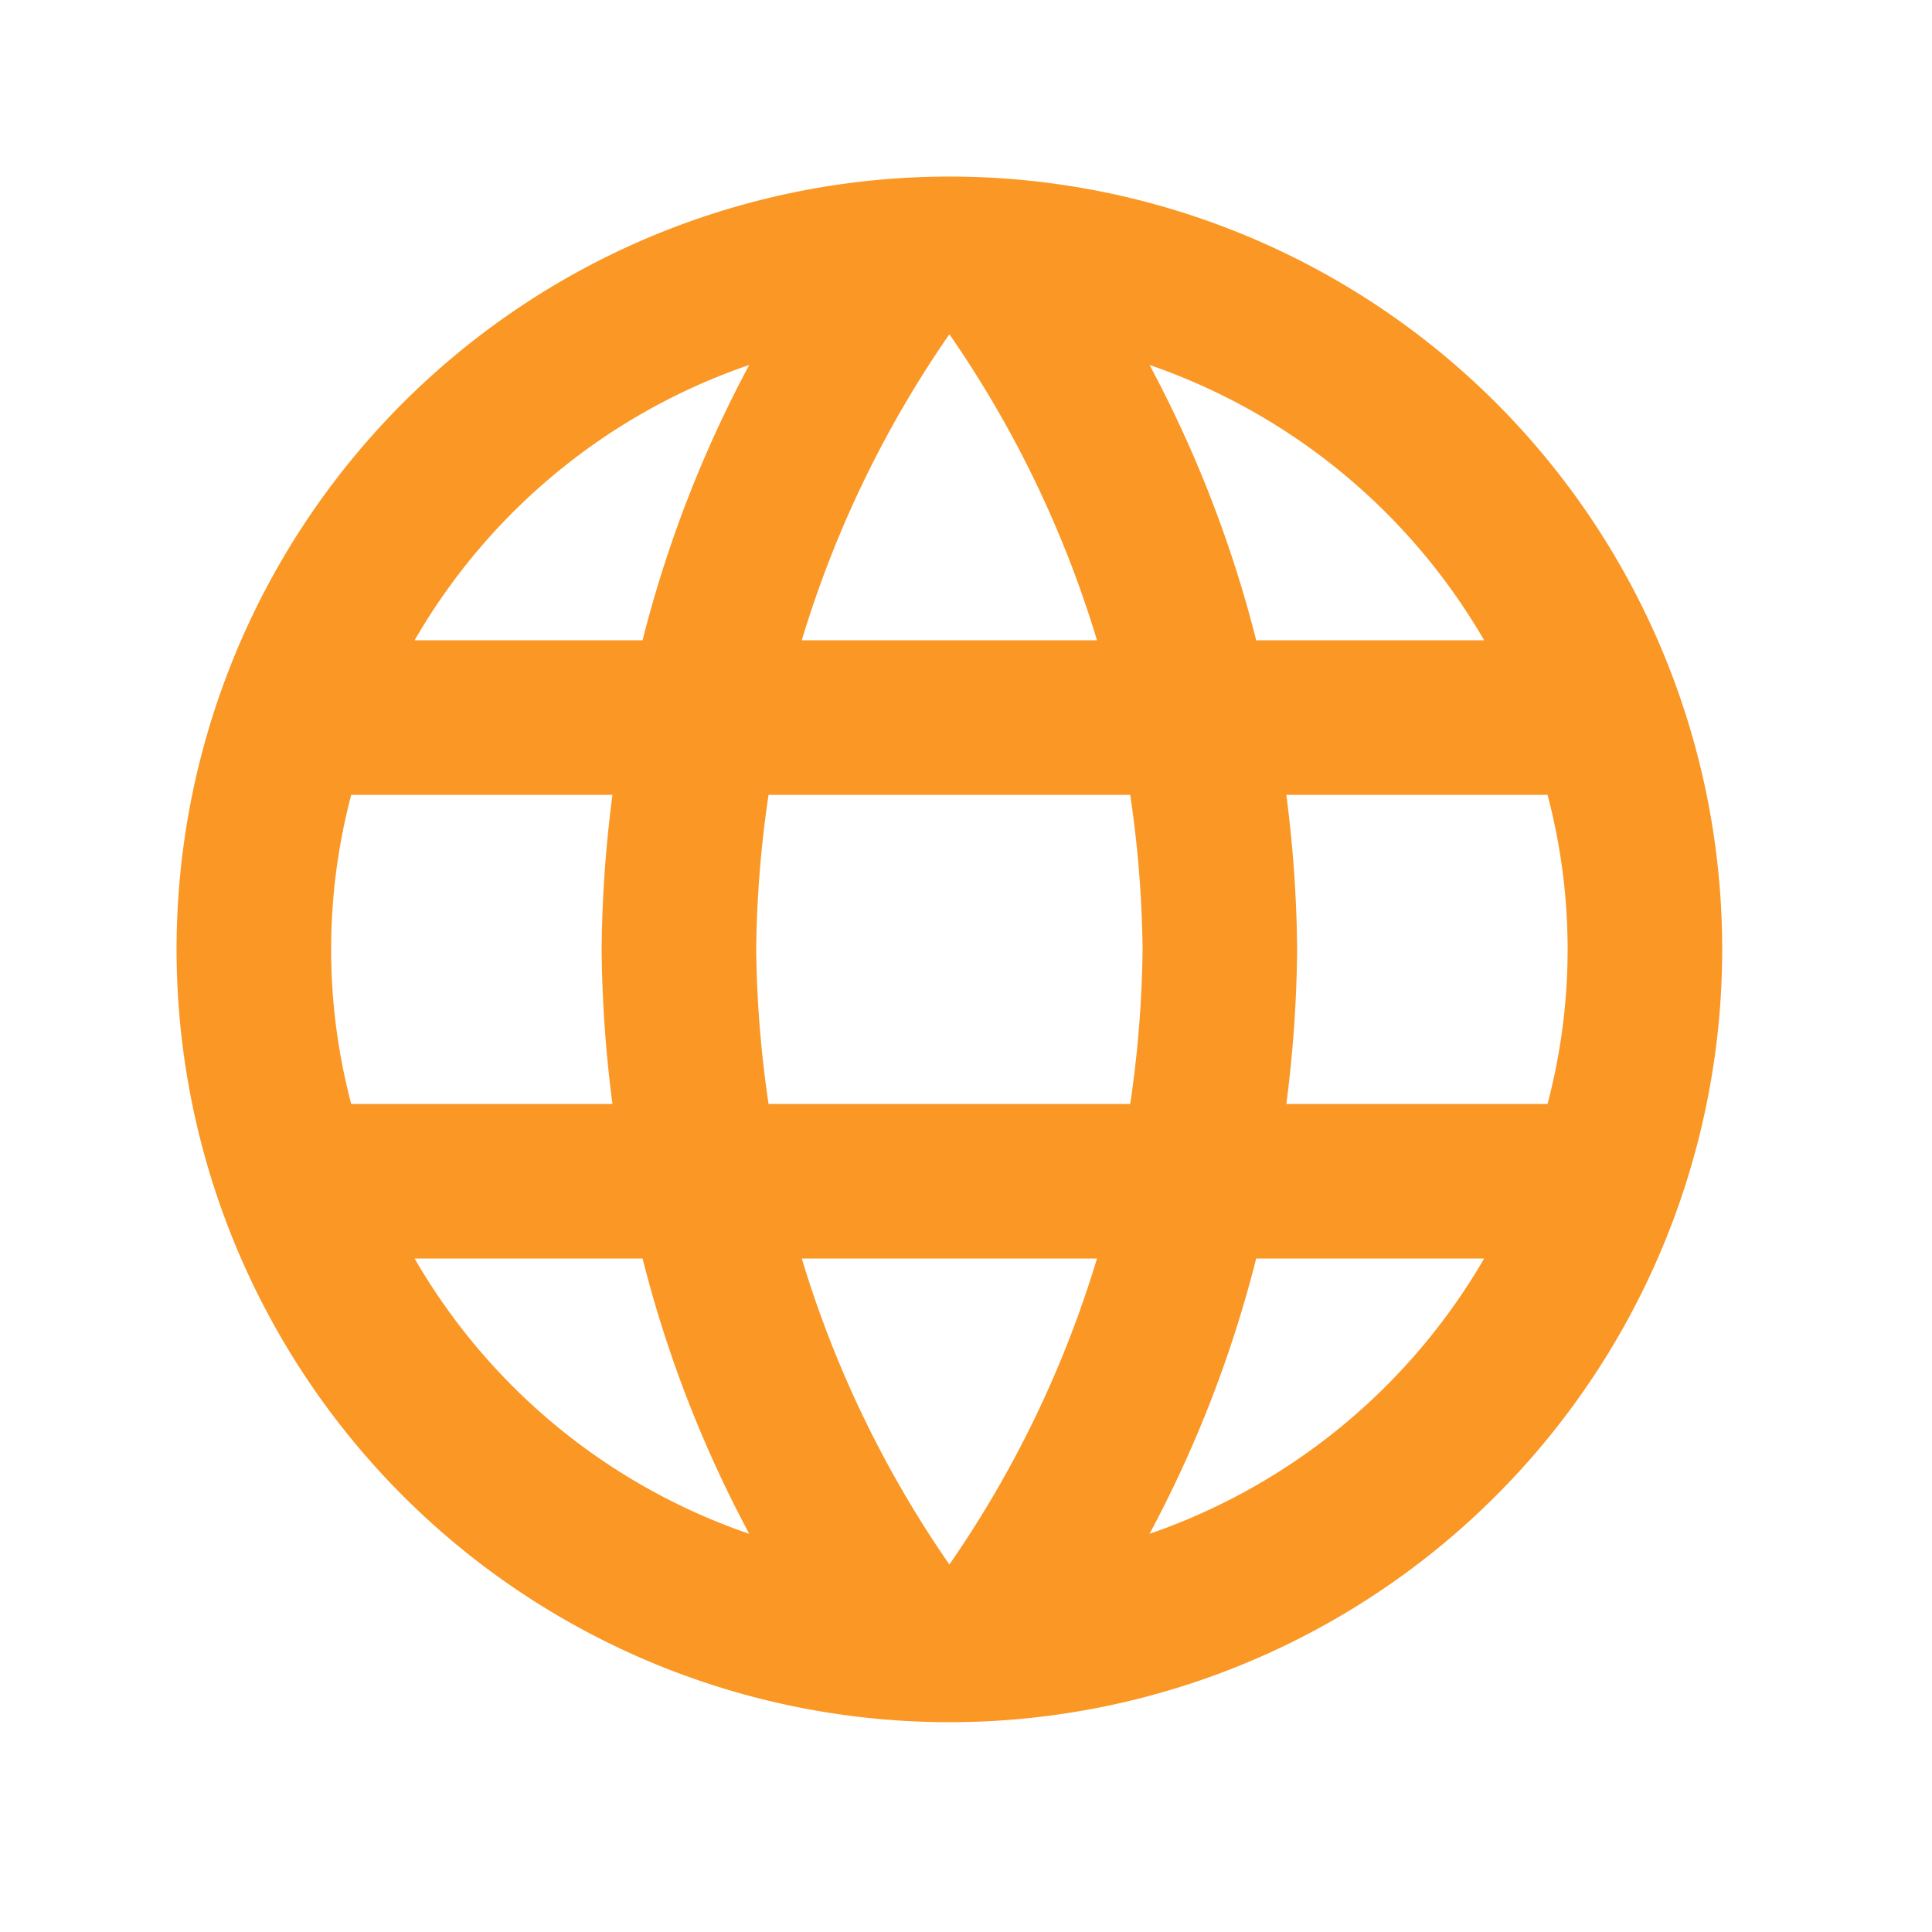 <svg id="language-24px" xmlns="http://www.w3.org/2000/svg" width="40" height="40" viewBox="0 0 40 40">
  <path id="Path_144" data-name="Path 144" d="M0,0H40V40H0Z" fill="none"/>
  <path id="Path_145" data-name="Path 145" d="M17.984,2A16,16,0,1,0,34,18,15.992,15.992,0,0,0,17.984,2Zm11.088,9.6h-4.72a25.038,25.038,0,0,0-2.208-5.7A12.847,12.847,0,0,1,29.072,11.6ZM18,5.264A22.539,22.539,0,0,1,21.056,11.6H14.944A22.539,22.539,0,0,1,18,5.264ZM5.616,21.2a12.516,12.516,0,0,1,0-6.4h5.408A26.425,26.425,0,0,0,10.8,18a26.425,26.425,0,0,0,.224,3.2Zm1.312,3.2h4.72a25.038,25.038,0,0,0,2.208,5.7,12.779,12.779,0,0,1-6.928-5.7Zm4.72-12.8H6.928a12.779,12.779,0,0,1,6.928-5.7A25.039,25.039,0,0,0,11.648,11.6ZM18,30.736A22.539,22.539,0,0,1,14.944,24.4h6.112A22.539,22.539,0,0,1,18,30.736ZM21.744,21.2H14.256A23.54,23.54,0,0,1,14,18a23.336,23.336,0,0,1,.256-3.2h7.488A23.336,23.336,0,0,1,22,18,23.54,23.54,0,0,1,21.744,21.2Zm.4,8.9a25.038,25.038,0,0,0,2.208-5.7h4.72A12.847,12.847,0,0,1,22.144,30.1Zm2.832-8.9A26.425,26.425,0,0,0,25.2,18a26.425,26.425,0,0,0-.224-3.2h5.408a12.516,12.516,0,0,1,0,6.4Z" transform="translate(1.656 1.656)" fill="#fa9725"/>
</svg>
